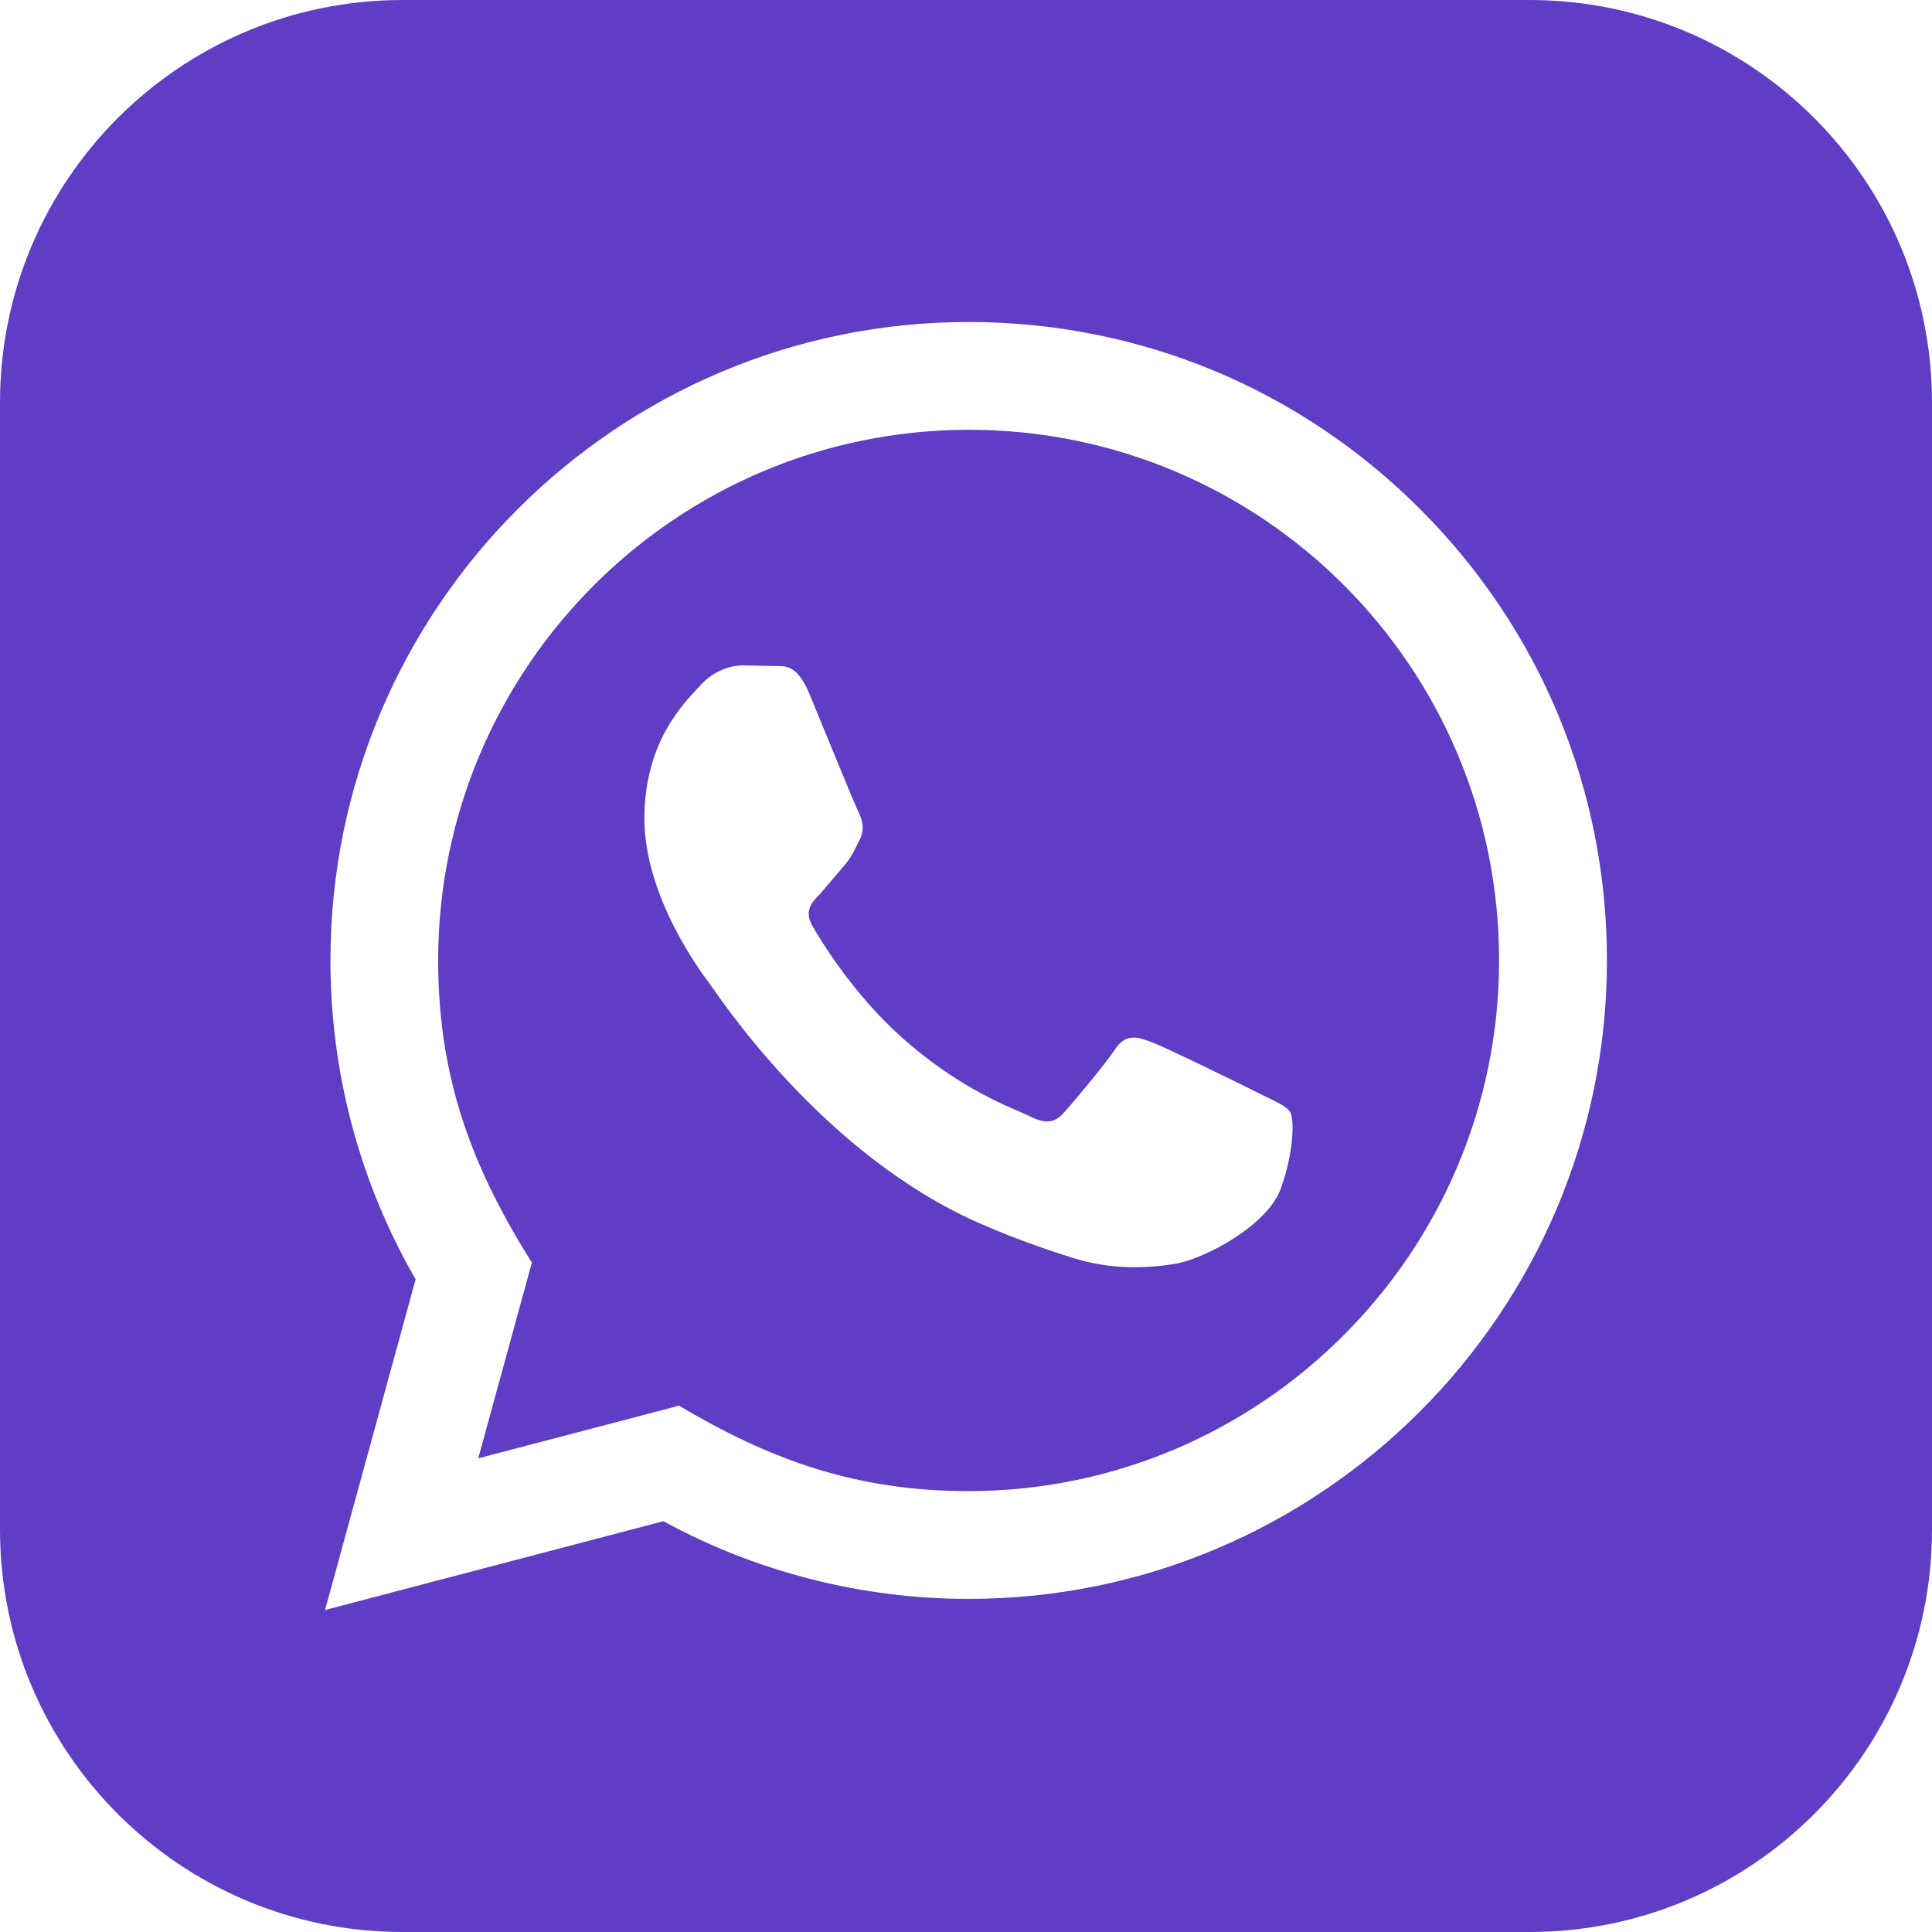 <?xml version="1.0" encoding="UTF-8" standalone="no"?>
<svg
   width="24"
   height="24"
   viewBox="0 0 24 24"
   version="1.1"
   id="svg4"
   sodipodi:docname="iconmonstr-whatsapp-3.svg"
   inkscape:version="1.2.1 (9c6d41e410, 2022-07-14)"
   xmlns:inkscape="http://www.inkscape.org/namespaces/inkscape"
   xmlns:sodipodi="http://sodipodi.sourceforge.net/DTD/sodipodi-0.dtd"
   xmlns="http://www.w3.org/2000/svg"
   xmlns:svg="http://www.w3.org/2000/svg">
  <defs
     id="defs8" />
  <sodipodi:namedview
     id="namedview6"
     pagecolor="#ffffff"
     bordercolor="#000000"
     borderopacity="0.25"
     inkscape:showpageshadow="2"
     inkscape:pageopacity="0.0"
     inkscape:pagecheckerboard="0"
     inkscape:deskcolor="#d1d1d1"
     showgrid="false"
     inkscape:zoom="14.229167"
     inkscape:cx="-0.84333821"
     inkscape:cy="9.6983895"
     inkscape:window-width="1600"
     inkscape:window-height="837"
     inkscape:window-x="-8"
     inkscape:window-y="-8"
     inkscape:window-maximized="1"
     inkscape:current-layer="svg4" />
  <path
     d="M12.036 5.339c-3.635 0-6.591 2.956-6.593 6.589-.001 1.483.434 2.594 1.164 3.756l-.666 2.432 2.494-.654c1.117.663 2.184 1.061 3.595 1.061 3.632 0 6.591-2.956 6.592-6.59.003-3.641-2.942-6.593-6.586-6.594zm3.876 9.423c-.165.463-.957.885-1.337.942-.341.051-.773.072-1.248-.078-.288-.091-.657-.213-1.129-.417-1.987-.858-3.285-2.859-3.384-2.991-.099-.132-.809-1.074-.809-2.049 0-.975.512-1.454.693-1.653.182-.2.396-.25.528-.25l.38.007c.122.006.285-.046.446.34.165.397.561 1.372.611 1.471.049.099.083.215.016.347-.066.132-.099.215-.198.33l-.297.347c-.099.099-.202.206-.087.404.116.198.513.847 1.102 1.372.757.675 1.395.884 1.593.983.198.099.314.083.429-.05.116-.132.495-.578.627-.777s.264-.165.446-.099 1.156.545 1.354.645c.198.099.33.149.38.231.049.085.049.482-.116.945zm3.088-14.762h-14c-2.761 0-5 2.239-5 5v14c0 2.761 2.239 5 5 5h14c2.762 0 5-2.239 5-5v-14c0-2.761-2.238-5-5-5zm-6.967 19.862c-1.327 0-2.634-.333-3.792-.965l-4.203 1.103 1.125-4.108c-.694-1.202-1.059-2.566-1.058-3.964.002-4.372 3.558-7.928 7.928-7.928 2.121.001 4.112.827 5.609 2.325s2.321 3.491 2.32 5.609c-.002 4.372-3.559 7.928-7.929 7.928z"
     id="path2"
     style="fill:#5f3dc4;fill-opacity:1" />
</svg>
